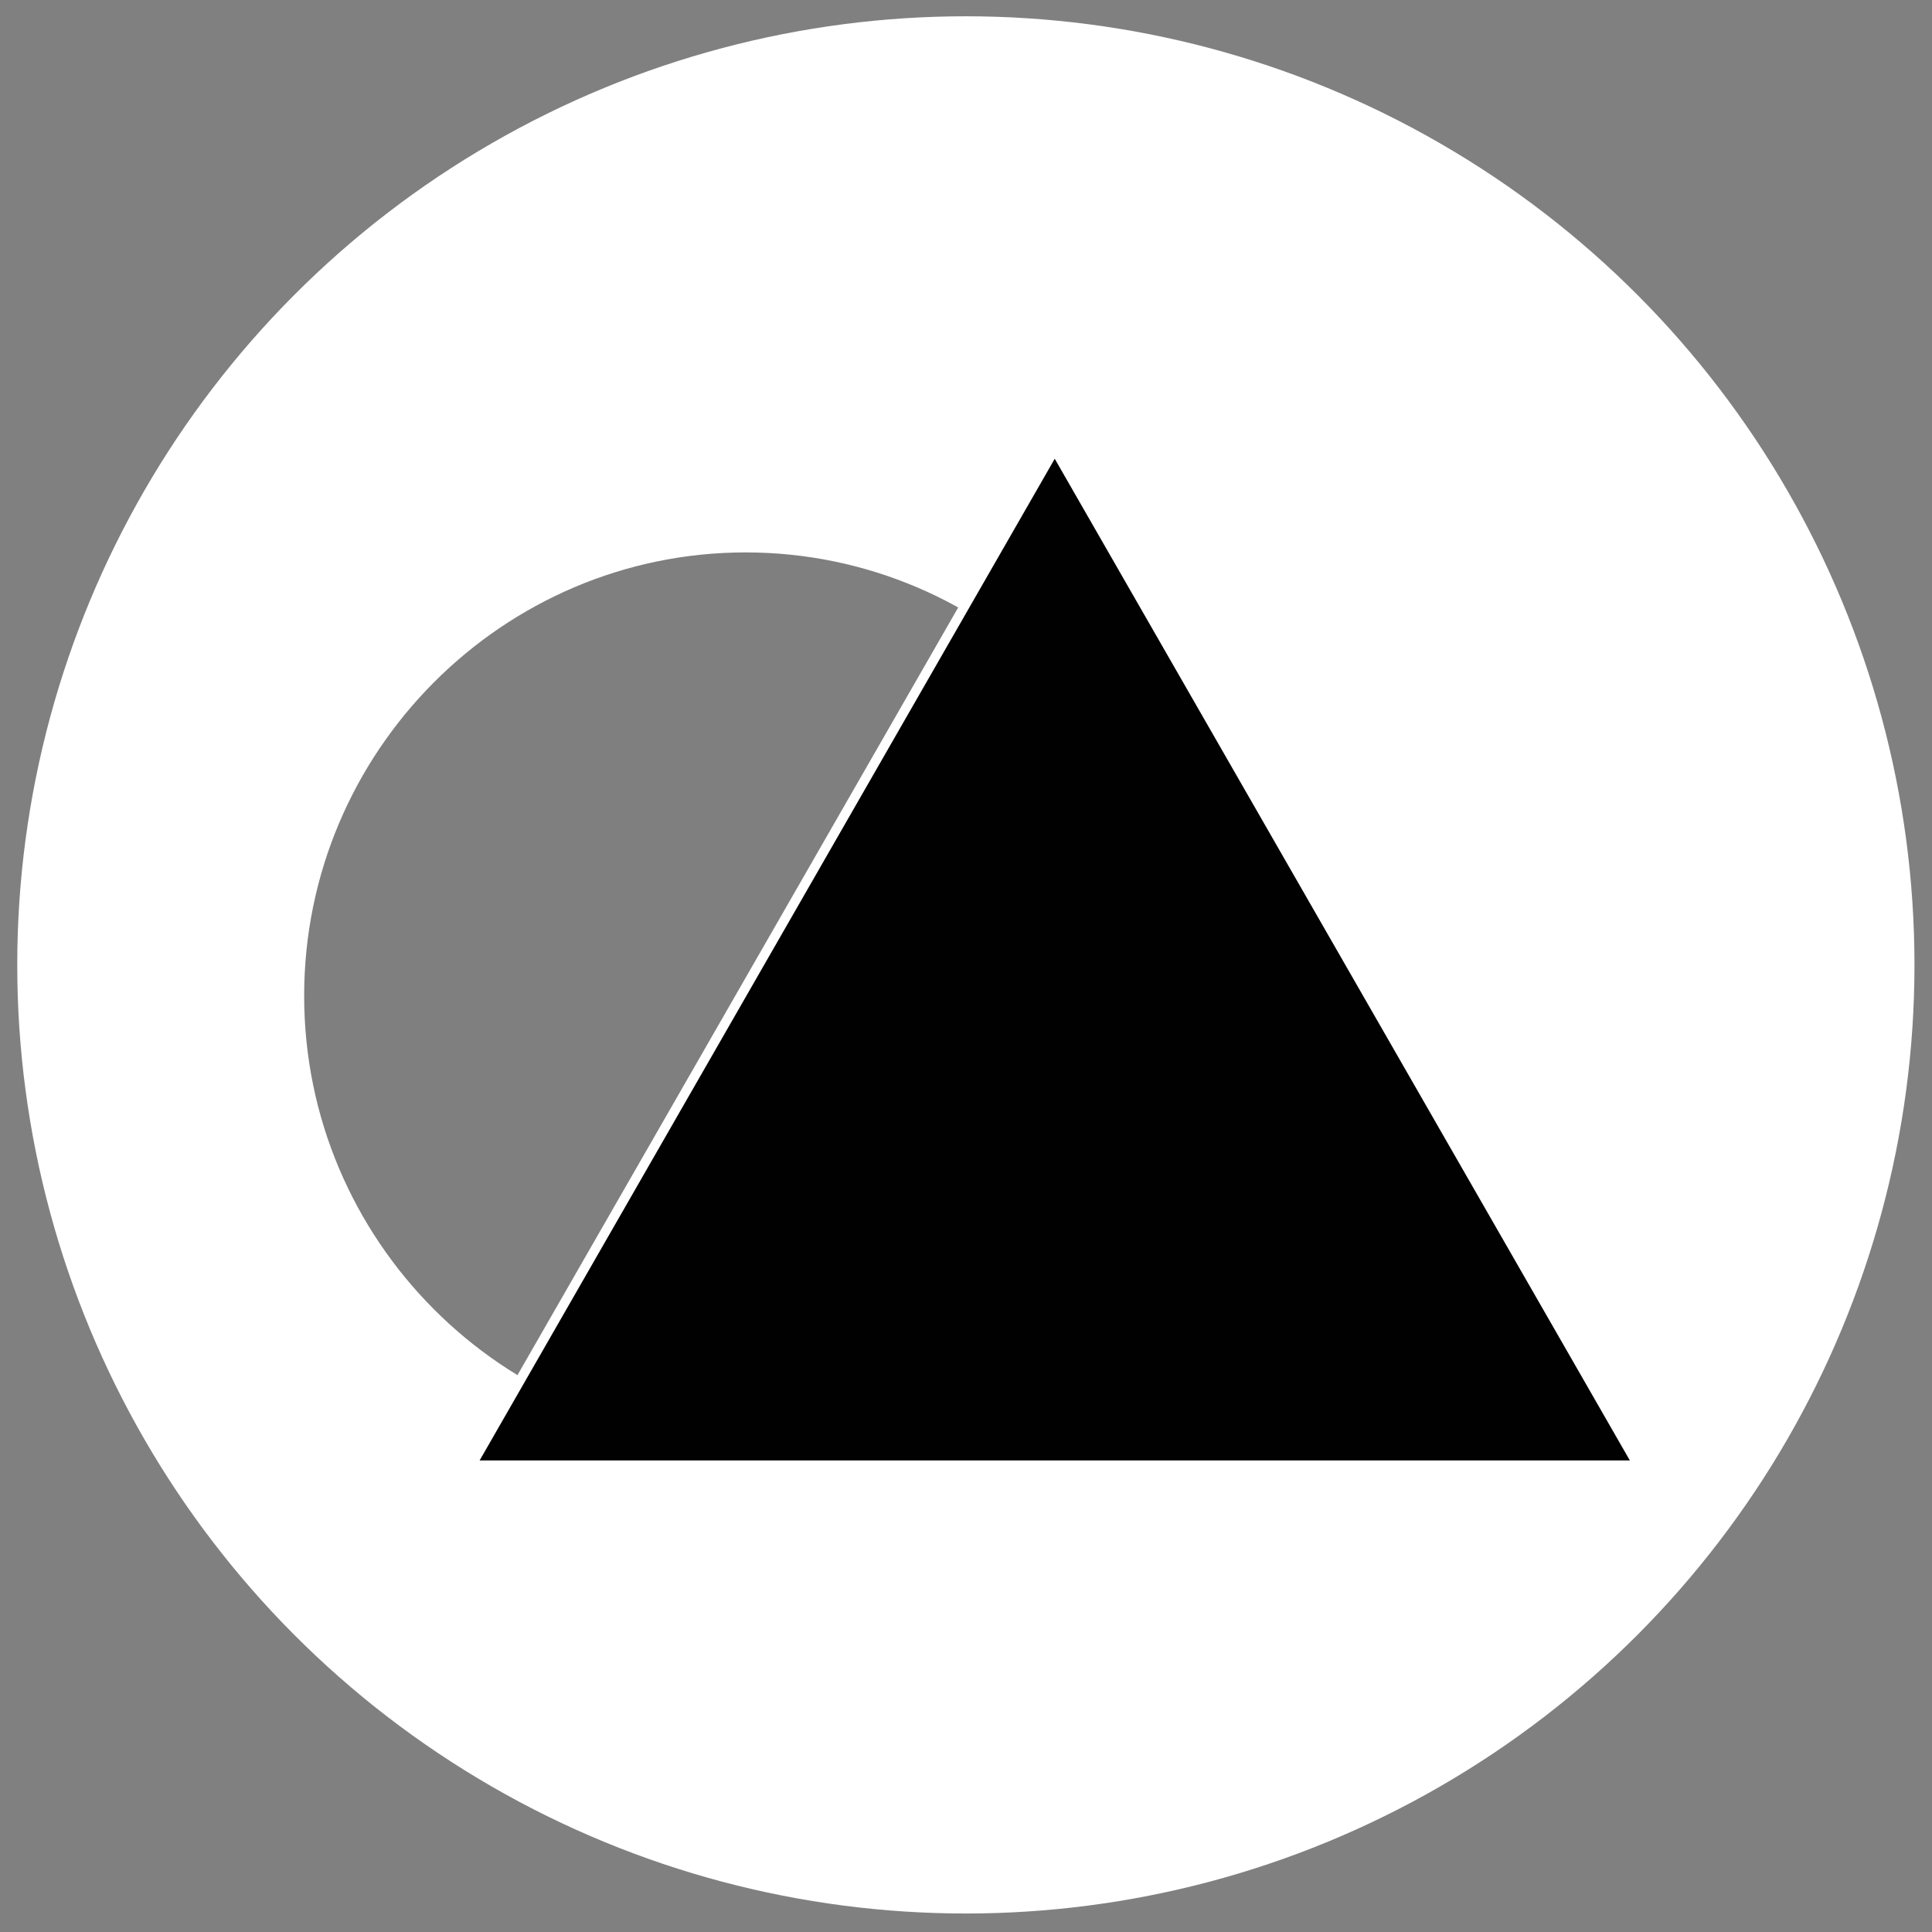 <svg version="1.1" xmlns="http://www.w3.org/2000/svg" xmlns:xlink="http://www.w3.org/1999/xlink" x="0px" y="0px" width="500" height="500" viewBox="0 0 100 100" enable-background="new 0 0 100 100" xml:space="preserve">
<rect x="0" y="0" width="100" height="100" fill="#808080" stroke="none"/>
<g>
	<g transform="matrix(1,0,0,1,-254.407,-71.257)">
		
			<path display="none" fill="#010101" fill-opacity="0.12" stroke="#FFFFFF" stroke-width="1.333" stroke-opacity="0" d="    M254.6,71.3h99.8v100h-99.8V71.3z"/>
		<ellipse fill="#FFFFFF" cx="304.4" cy="121.2" rx="49.1" ry="49.1"/>
		<path fill="url(#grad)" stroke="#FFFFFF" stroke-width="0.5" d="M293,99.6c12.7,0,23.1,10.4,23.1,23.2    S305.8,146,293,146c-12.7,0-23.1-10.4-23.1-23.2S280.3,99.6,293,99.6z"/>
		<path fill="#010101" stroke="#FFFFFF" stroke-width="0.5" d="M309,94.5l30.2,52.6h-60.4L309,94.5z"/>
	</g>
</g>
  
   <defs>
        <linearGradient id="grad" x1="100%" y1="100%">
          <stop offset="0%" stop-color="black" stop-opacity=".5">
            <animate attributeName="stop-color" values="gold;orange;pink;crimson;pink;orange;gold" dur="15s" repeatCount="indefinite"/>
          </stop>          
        </linearGradient>
      </defs>
  
</svg>